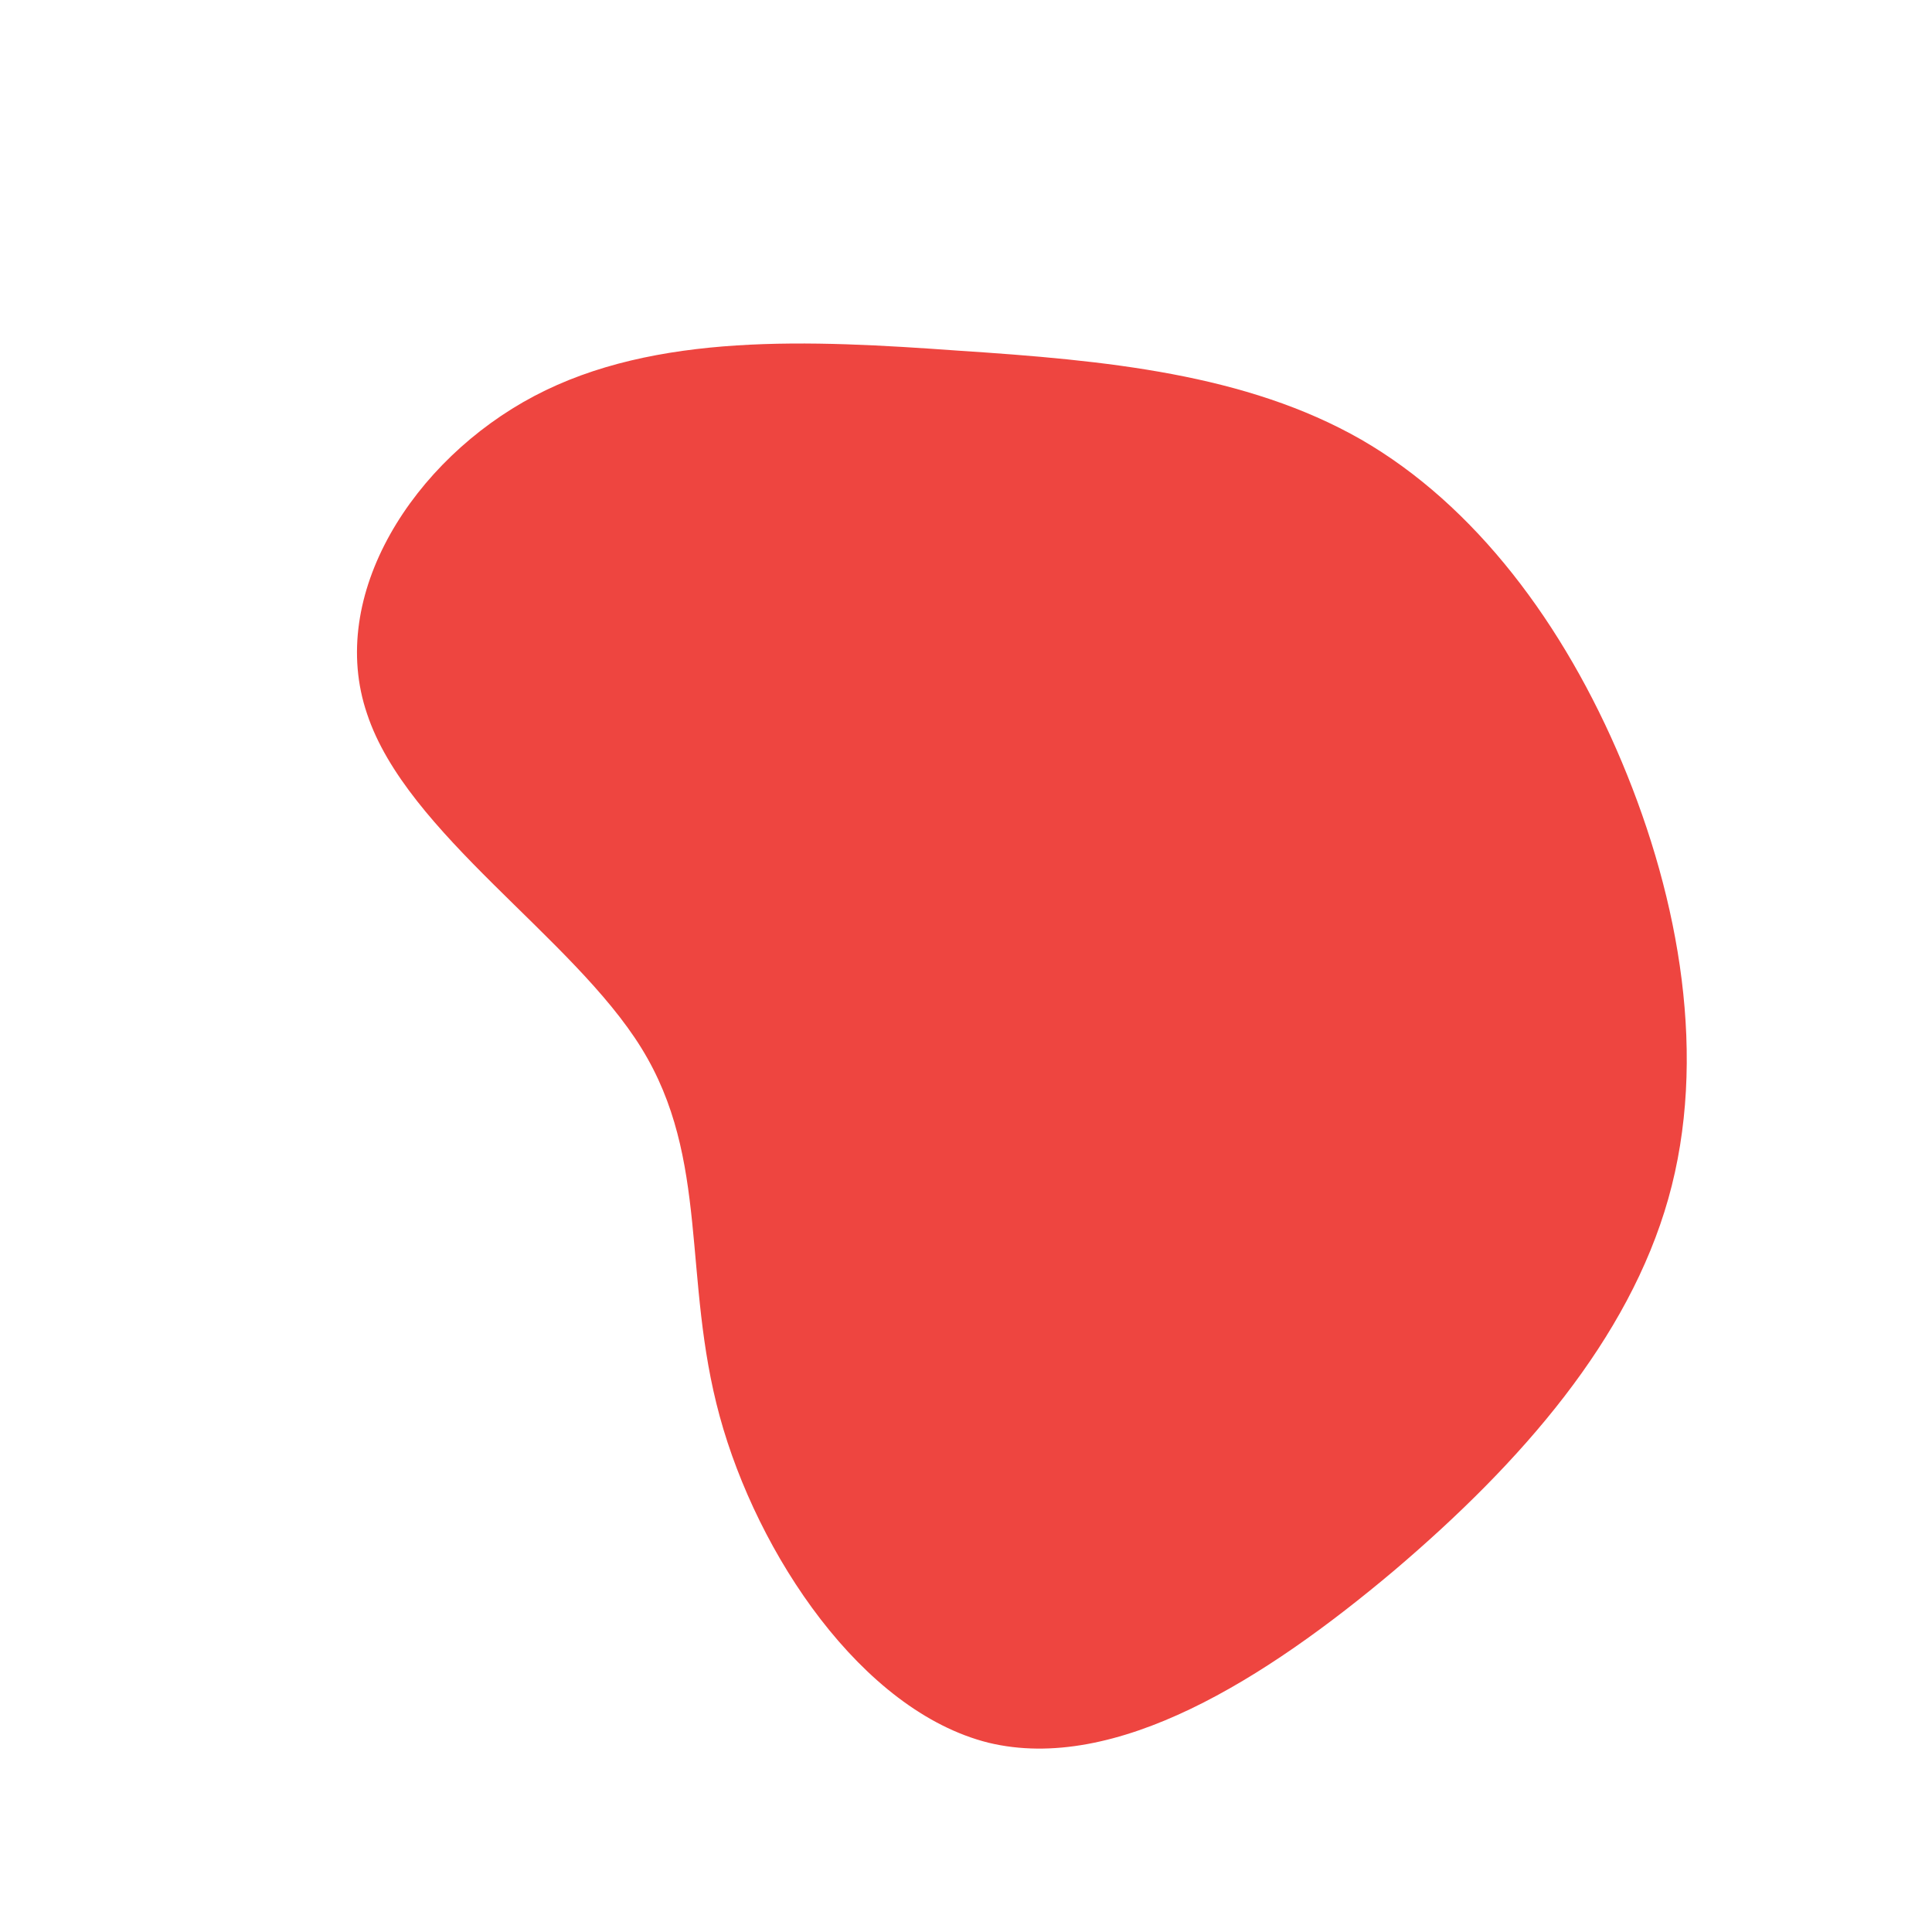 <?xml version="1.0" standalone="no"?>
<svg viewBox="0 0 200 200" xmlns="http://www.w3.org/2000/svg">
  <path fill="#EE4540" d="M40.9,-54.5C52.7,-47.7,61.9,-35.4,67.9,-21.1C73.9,-6.8,76.8,9.6,72.7,24.1C68.6,38.6,57.6,51.3,44.3,62.6C31,73.8,15.5,83.6,2.3,80.4C-10.8,77.1,-21.6,60.9,-25.5,46.6C-29.4,32.3,-26.5,20,-33.6,8.5C-40.7,-3,-57.9,-13.7,-62,-26.1C-66.2,-38.4,-57.2,-52.4,-44.7,-59C-32.2,-65.6,-16.1,-64.8,-0.8,-63.7C14.5,-62.7,29,-61.3,40.9,-54.5Z" transform="translate(100 100)" />
</svg>
